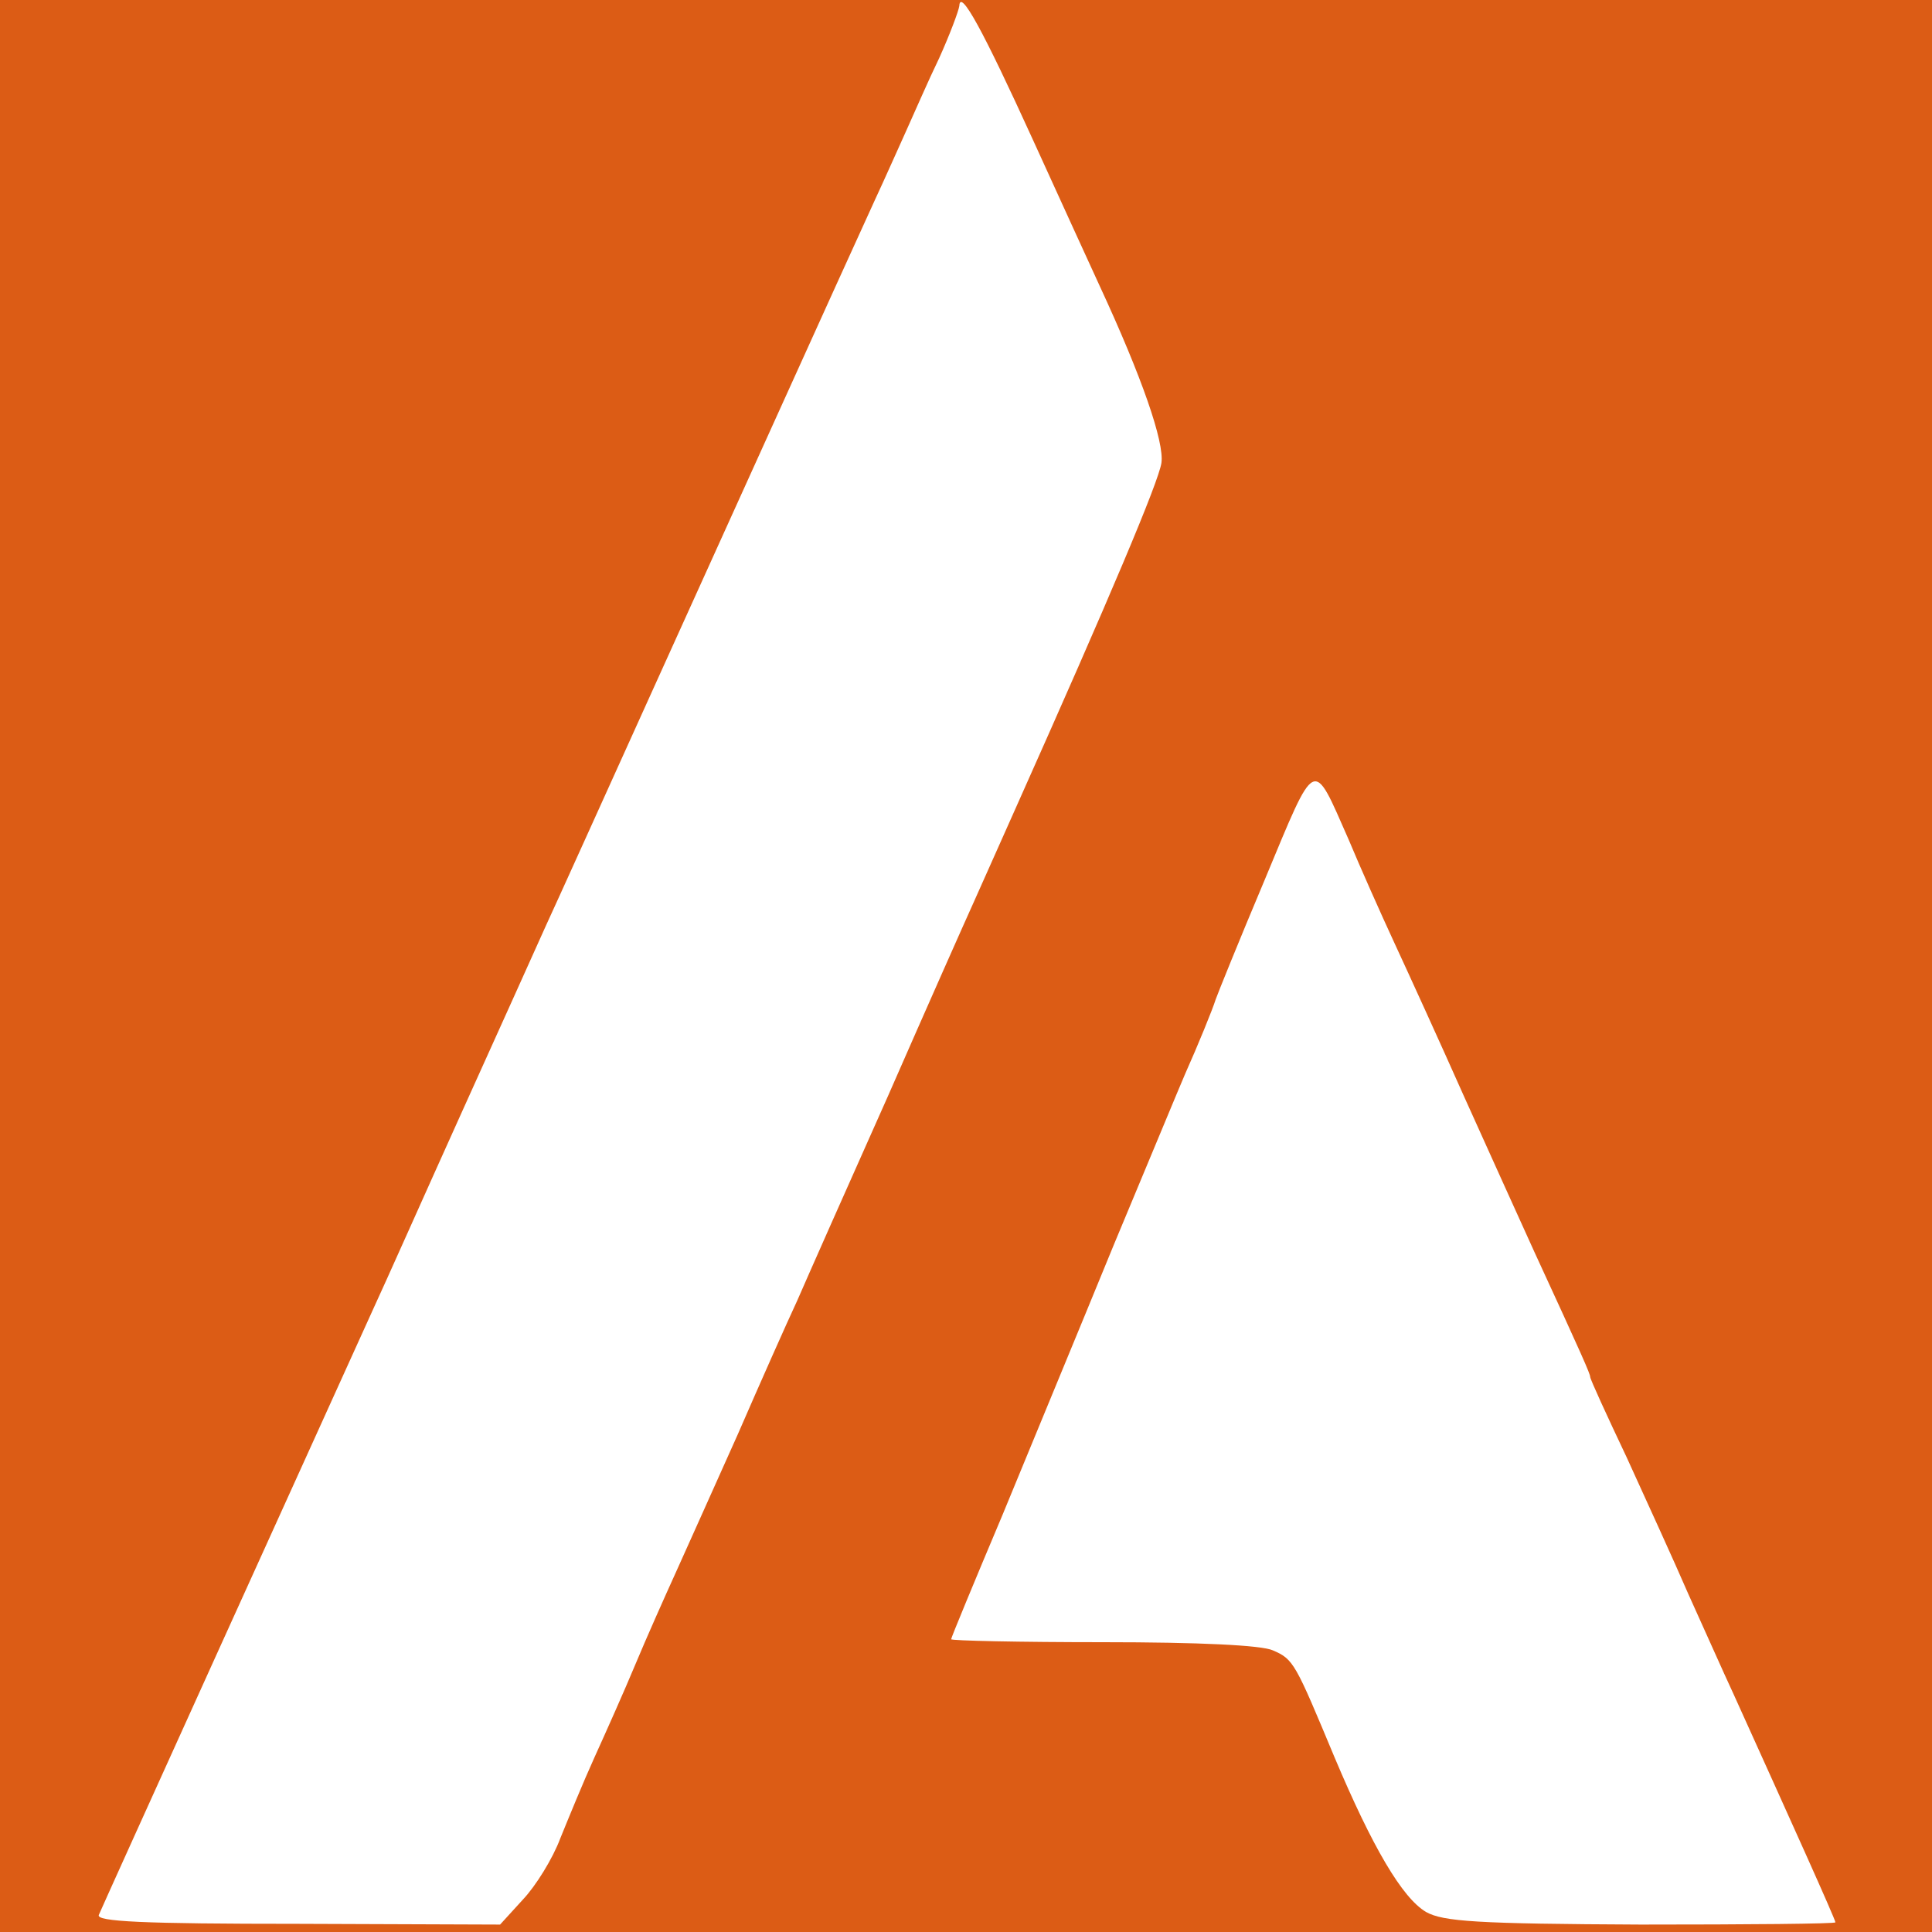<?xml version="1.0" standalone="no"?>
<!DOCTYPE svg PUBLIC "-//W3C//DTD SVG 20010904//EN"
 "http://www.w3.org/TR/2001/REC-SVG-20010904/DTD/svg10.dtd">
<svg version="1.0" xmlns="http://www.w3.org/2000/svg"
 width="260pt" height="260pt" viewBox="0 0 260 260"
 preserveAspectRatio="xMidYMid meet">
<rect x="0" y="0" width="260" height="260" fill="#333333" stroke="none"/>

<rect fill="#dc5c15" width="260pt" height="260pt" />

<g transform="translate(0,260) scale(0.1,-0.1)"
fill="#ffffff" stroke="none">
<path d="M1291 2592 c-1 -7 -13 -39 -27 -70 -15 -31 -34 -75 -44 -97 -10 -22
-29 -65 -43 -95 -54 -118 -180 -397 -297 -655 -67 -148 -132 -292 -145 -320
-12 -27 -64 -142 -115 -255 -51 -113 -103 -230 -117 -260 -69 -152 -366 -807
-370 -817 -4 -9 59 -12 268 -12 l272 -1 31 34 c17 18 40 55 50 82 11 27 31 76
46 109 15 33 40 89 55 125 15 36 40 92 55 125 15 33 52 116 83 185 30 69 66
150 80 180 13 30 68 154 122 275 53 121 105 238 115 260 10 22 36 81 58 130
126 282 191 436 195 462 4 28 -26 115 -83 238 -13 28 -53 116 -90 197 -67 147
-98 204 -99 180z"/>
<path d="M1702 1416 c-35 -83 -64 -155 -66 -161 -4 -13 -24 -62 -41 -100 -7
-16 -50 -120 -96 -230 -45 -110 -113 -274 -150 -364 -38 -90 -69 -165 -69
-167 0 -2 92 -4 205 -4 128 0 213 -4 228 -11 28 -12 30 -17 83 -144 51 -121
91 -189 123 -208 23 -13 69 -16 289 -17 144 0 262 1 262 3 0 4 -61 139 -137
307 -14 30 -41 91 -61 135 -19 44 -57 127 -83 184 -27 57 -49 105 -49 108 0 4
-10 27 -75 168 -20 44 -63 139 -95 210 -32 72 -74 164 -93 205 -19 41 -47 104
-62 140 -49 111 -43 114 -113 -54z"/>
</g>
</svg>
